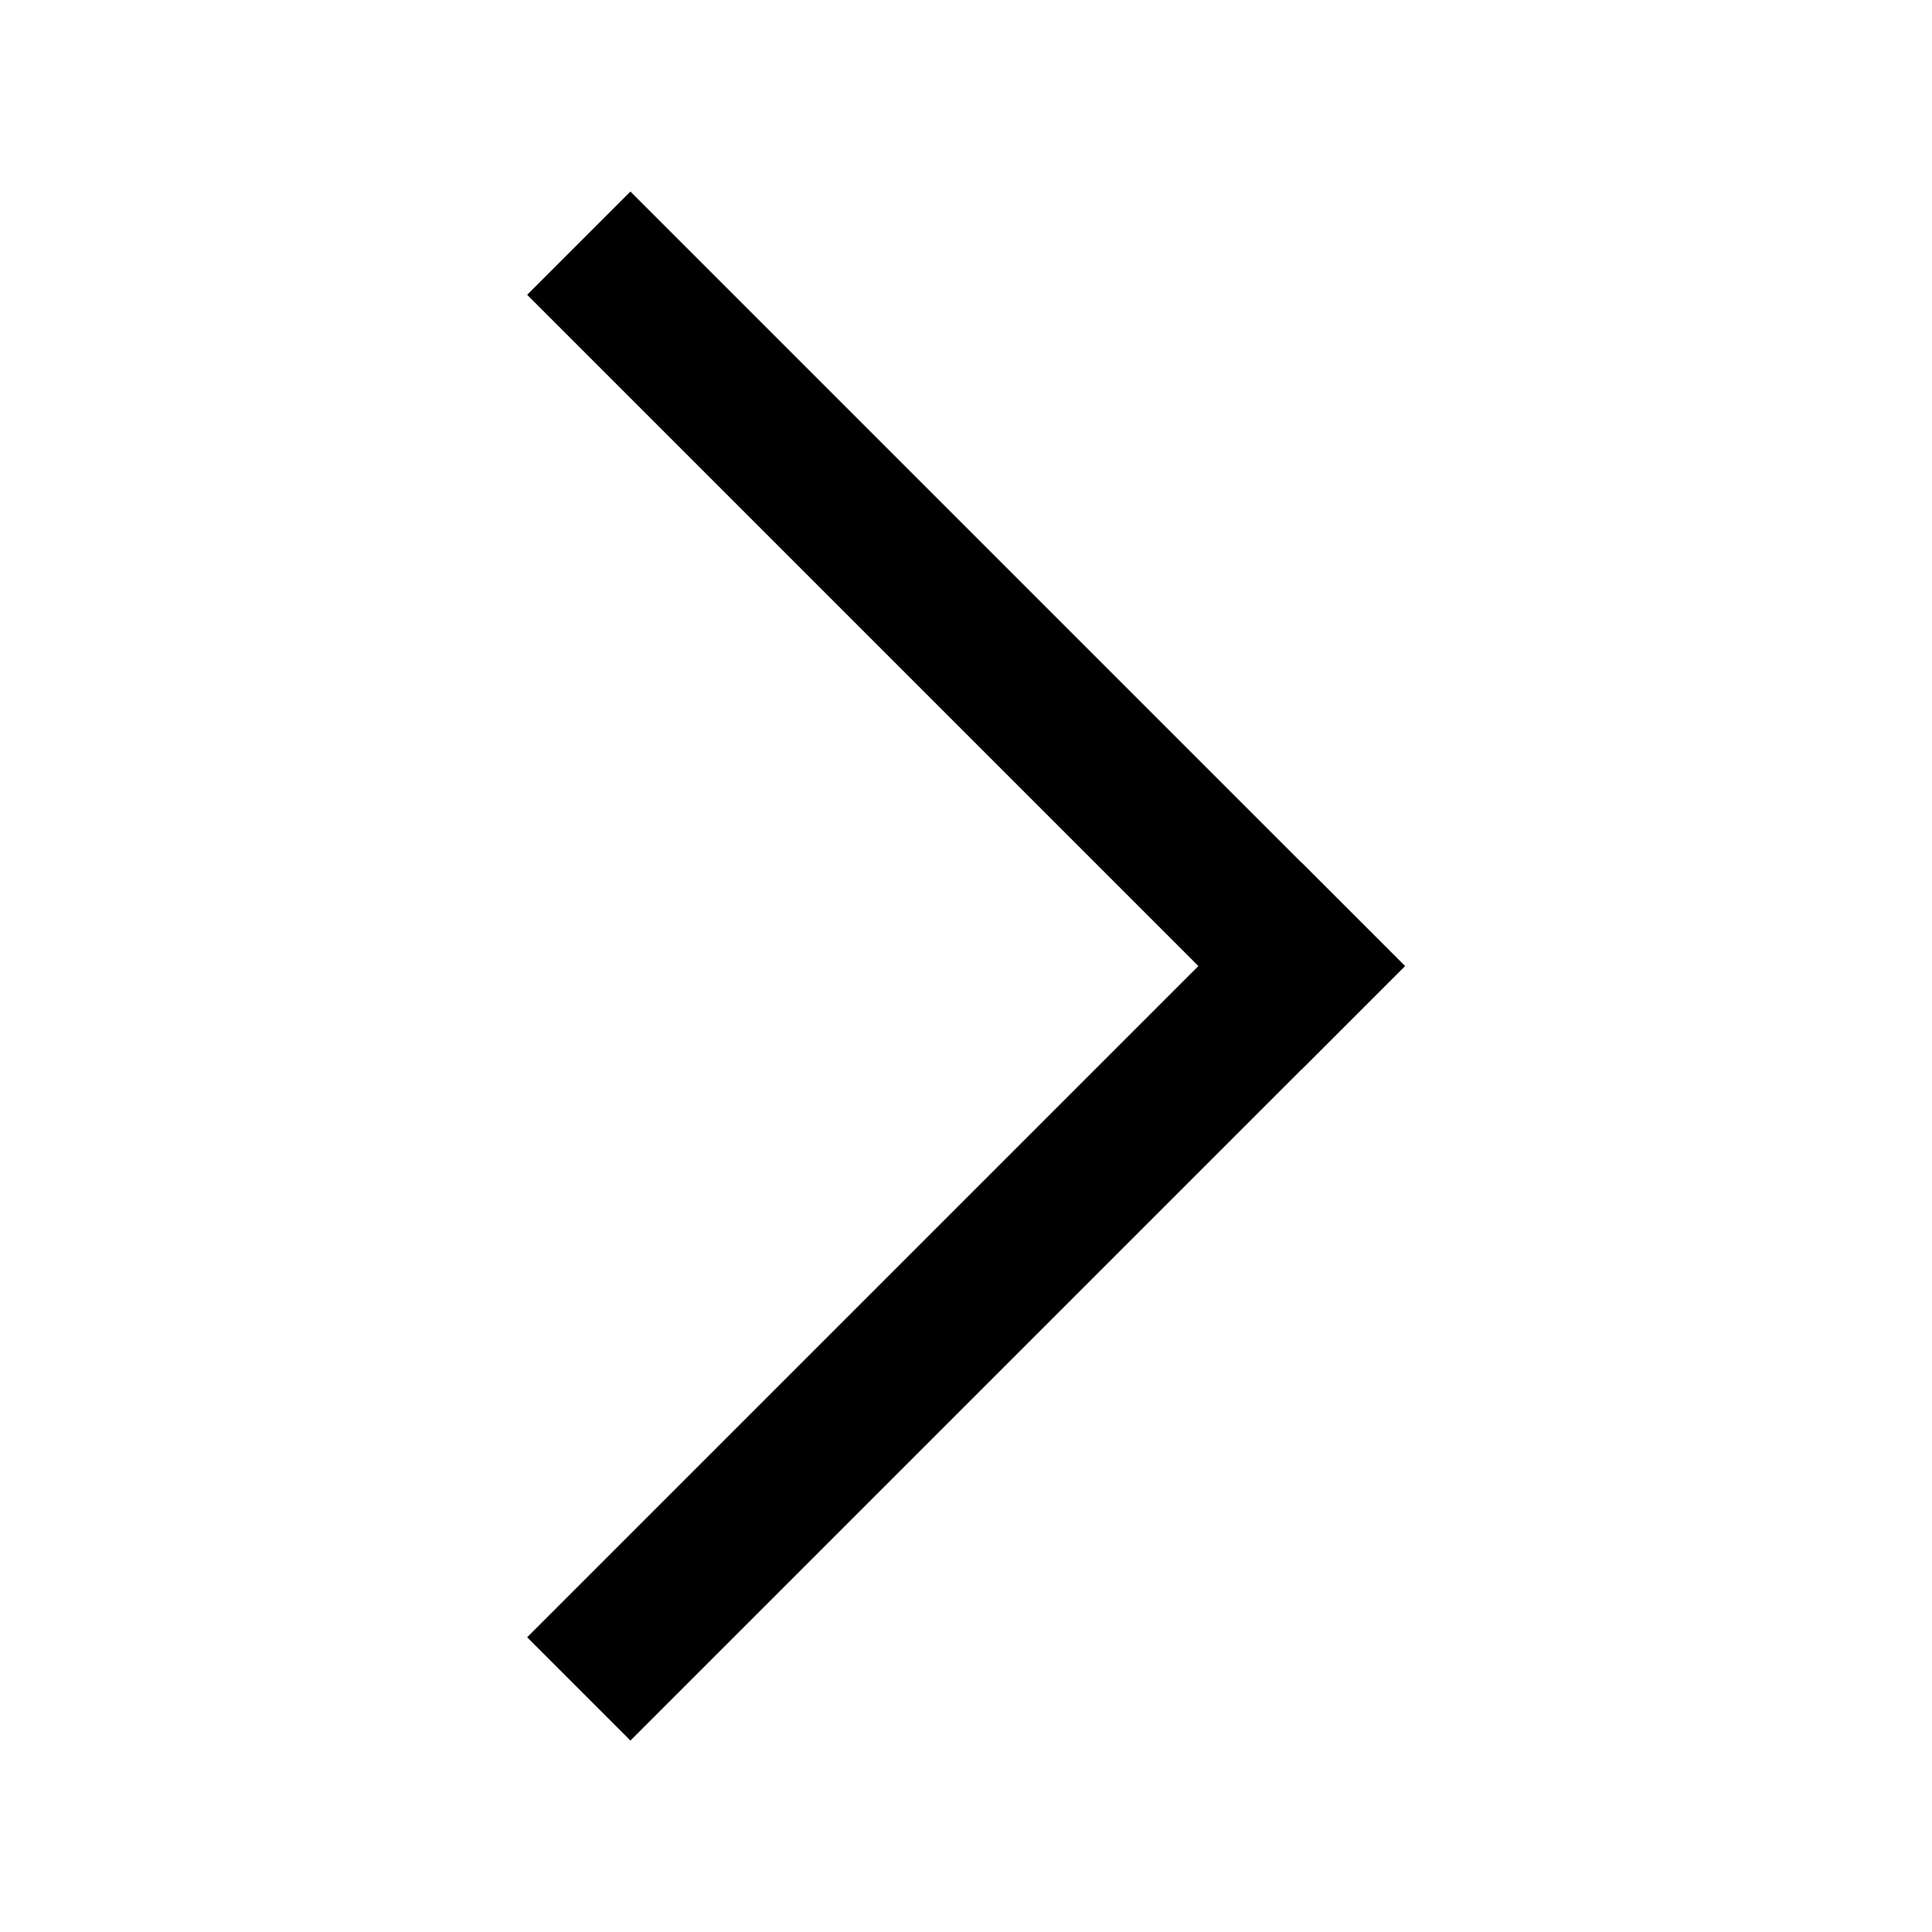 <?xml version="1.0" encoding="UTF-8"?>
<!-- Created with Inkscape (http://www.inkscape.org/) -->
<svg width="100" height="100" version="1.1" viewBox="0 0 26.458 26.458" xmlns="http://www.w3.org/2000/svg">
 <g transform="rotate(45 8.016 9.023)" stroke-miterlimit="10" stroke-opacity="0">
  <rect x="3.927" y="4.061" width="15" height="2"/>
  <rect x="16.927" y="4.061" width="2" height="15"/>
 </g>
</svg>
